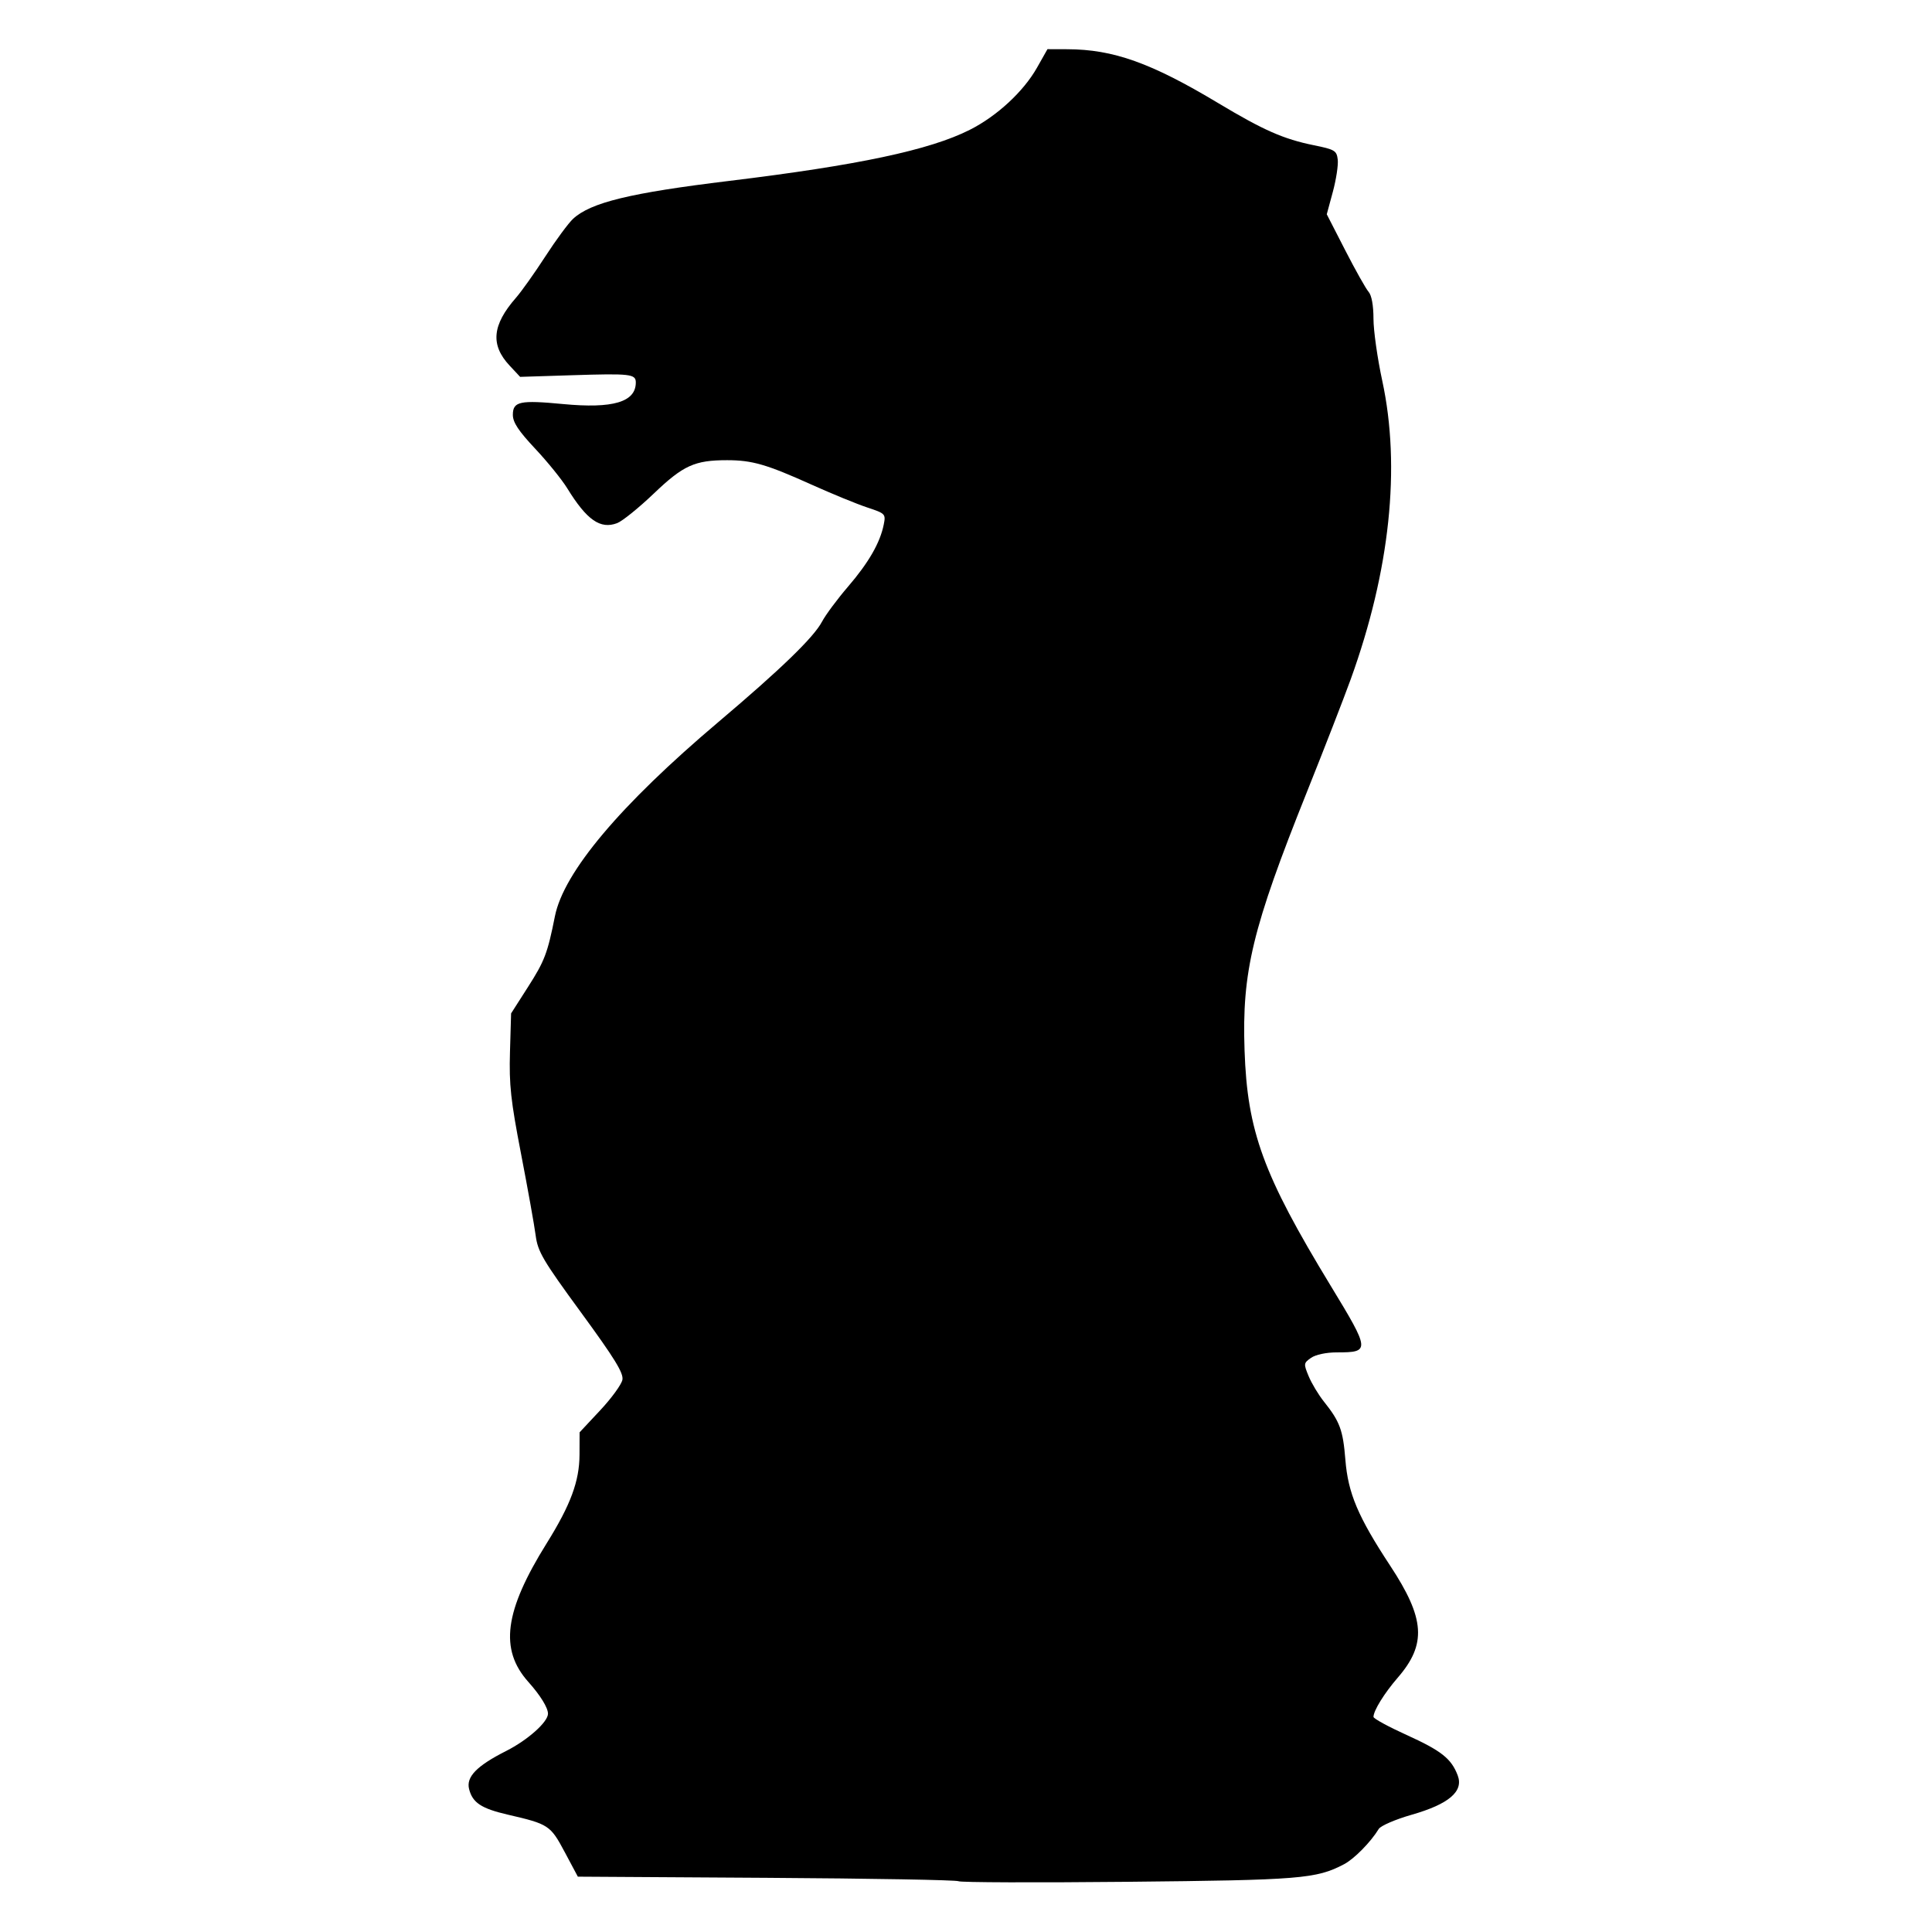 <?xml version="1.0" encoding="UTF-8" standalone="no"?>
<!-- Created with Inkscape (http://www.inkscape.org/) -->

<svg
   xmlns:dc="http://purl.org/dc/elements/1.1/"
   xmlns:cc="http://creativecommons.org/ns#"
   xmlns:rdf="http://www.w3.org/1999/02/22-rdf-syntax-ns#"
   xmlns:svg="http://www.w3.org/2000/svg"
   xmlns="http://www.w3.org/2000/svg"
   xmlns:sodipodi="http://sodipodi.sourceforge.net/DTD/sodipodi-0.dtd"
   xmlns:inkscape="http://www.inkscape.org/namespaces/inkscape"
   version="1.1"
   id="svg3772"
   width="733.333"
   height="733.333"
   viewBox="0 0 733.333 733.333"
   sodipodi:docname="Knight.svg"
   inkscape:version="0.92.4 (5da689c313, 2019-01-14)">
  <defs
     id="defs3776" />
  <sodipodi:namedview
     pagecolor="#ffffff"
     bordercolor="#666666"
     borderopacity="1"
     objecttolerance="10"
     gridtolerance="10"
     guidetolerance="10"
     inkscape:pageopacity="0"
     inkscape:pageshadow="2"
     inkscape:window-width="1920"
     inkscape:window-height="1017"
     id="namedview3774"
     showgrid="false"
     inkscape:zoom="0.64363638"
     inkscape:cx="407.23414"
     inkscape:cy="348.49485"
     inkscape:window-x="-8"
     inkscape:window-y="-8"
     inkscape:window-maximized="1"
     inkscape:current-layer="svg3772" />
  <path
     style="fill:#000000;stroke-width:1.333"
     d="m 363.827,714.065 c -0.462,-0.471 -33.162,-1.054 -72.667,-1.296 l -71.827,-0.441 -4.976,-9.326 c -5.444,-10.203 -6.072,-10.616 -21.591,-14.208 -10.093,-2.336 -13.41,-4.53 -14.716,-9.733 -1.16,-4.622 2.919,-8.803 14.101,-14.455 8.144,-4.116 15.848,-10.985 15.848,-14.13 0,-2.282 -2.893,-6.966 -7.454,-12.068 -11.022,-12.329 -9.107,-26.838 6.941,-52.586 9.112,-14.619 12.444,-23.604 12.482,-33.653 l 0.032,-8.497 7.816,-8.356 c 4.299,-4.596 8.094,-9.81 8.434,-11.588 0.484,-2.529 -2.933,-8.086 -15.699,-25.539 -14.509,-19.835 -16.418,-23.075 -17.226,-29.248 -0.5,-3.818 -2.994,-17.742 -5.544,-30.942 -3.922,-20.308 -4.57,-26.257 -4.209,-38.67 l 0.426,-14.67 6.354,-9.932 c 6.359,-9.939 7.471,-12.851 10.277,-26.929 3.34,-16.749 24.739,-42.181 62.035,-73.726 23.707,-20.051 36.21,-32.154 39.331,-38.074 1.353,-2.567 5.809,-8.567 9.902,-13.333 7.837,-9.127 12.164,-16.651 13.544,-23.546 0.807,-4.034 0.633,-4.214 -6.306,-6.513 -3.925,-1.3 -13.436,-5.201 -21.136,-8.669 -17.045,-7.676 -22.512,-9.258 -32,-9.258 -12.341,0 -16.631,1.953 -27.863,12.683 -5.667,5.414 -11.916,10.457 -13.887,11.207 -6.375,2.424 -11.518,-1.169 -18.948,-13.238 -2.032,-3.3 -7.506,-10.061 -12.165,-15.025 -6.334,-6.748 -8.471,-9.989 -8.471,-12.844 0,-5.088 2.648,-5.657 19.048,-4.094 18.969,1.807 27.619,-0.759 27.619,-8.193 0,-3.221 -2.033,-3.451 -24.286,-2.746 l -19.619,0.621 -4.005,-4.288 c -7.334,-7.851 -6.622,-15.389 2.43,-25.745 2.092,-2.393 7.105,-9.451 11.141,-15.685 4.036,-6.233 8.78,-12.663 10.543,-14.288 6.71,-6.185 21.641,-9.81 59.191,-14.37 49.072,-5.958 76.143,-11.705 91.388,-19.401 10.31,-5.204 20.379,-14.521 25.515,-23.608 l 3.956,-7 7.539,0.023 c 17.477,0.054 31.831,5.181 57.318,20.475 17.105,10.264 24.759,13.637 36.222,15.962 7.986,1.62 8.701,2.05 9.104,5.477 0.241,2.046 -0.599,7.548 -1.865,12.227 l -2.303,8.507 7.008,13.664 c 3.854,7.515 7.844,14.611 8.865,15.769 1.154,1.308 1.857,5.181 1.857,10.227 0,4.467 1.5,15.059 3.333,23.539 7.086,32.776 2.925,72.139 -11.979,113.31 -2.618,7.231 -10.076,26.423 -16.575,42.65 -20.769,51.857 -24.739,68.287 -23.717,98.169 1.053,30.805 7.053,47.211 32.667,89.333 15.047,24.745 15.101,25.333 2.313,25.333 -3.97,0 -8.006,0.858 -9.735,2.068 -2.834,1.985 -2.87,2.267 -0.903,7 1.127,2.712 3.725,7.032 5.773,9.598 6.081,7.622 7.25,10.788 8.156,22.099 1.02,12.724 4.797,21.649 17.026,40.234 13.22,20.09 13.864,29.751 2.831,42.498 -5.087,5.877 -9.19,12.513 -9.19,14.862 0,0.638 5.644,3.719 12.542,6.847 13.232,6.001 17.012,8.992 19.43,15.373 2.297,6.062 -3.343,10.875 -17.487,14.925 -6.133,1.756 -11.752,4.179 -12.485,5.383 -3.045,5.001 -9.33,11.388 -13.198,13.411 -10.551,5.52 -16.518,6.004 -82.135,6.657 -34.833,0.347 -63.711,0.246 -64.173,-0.225 z"
     id="path3782"
     inkscape:connector-curvature="0" />
</svg>
